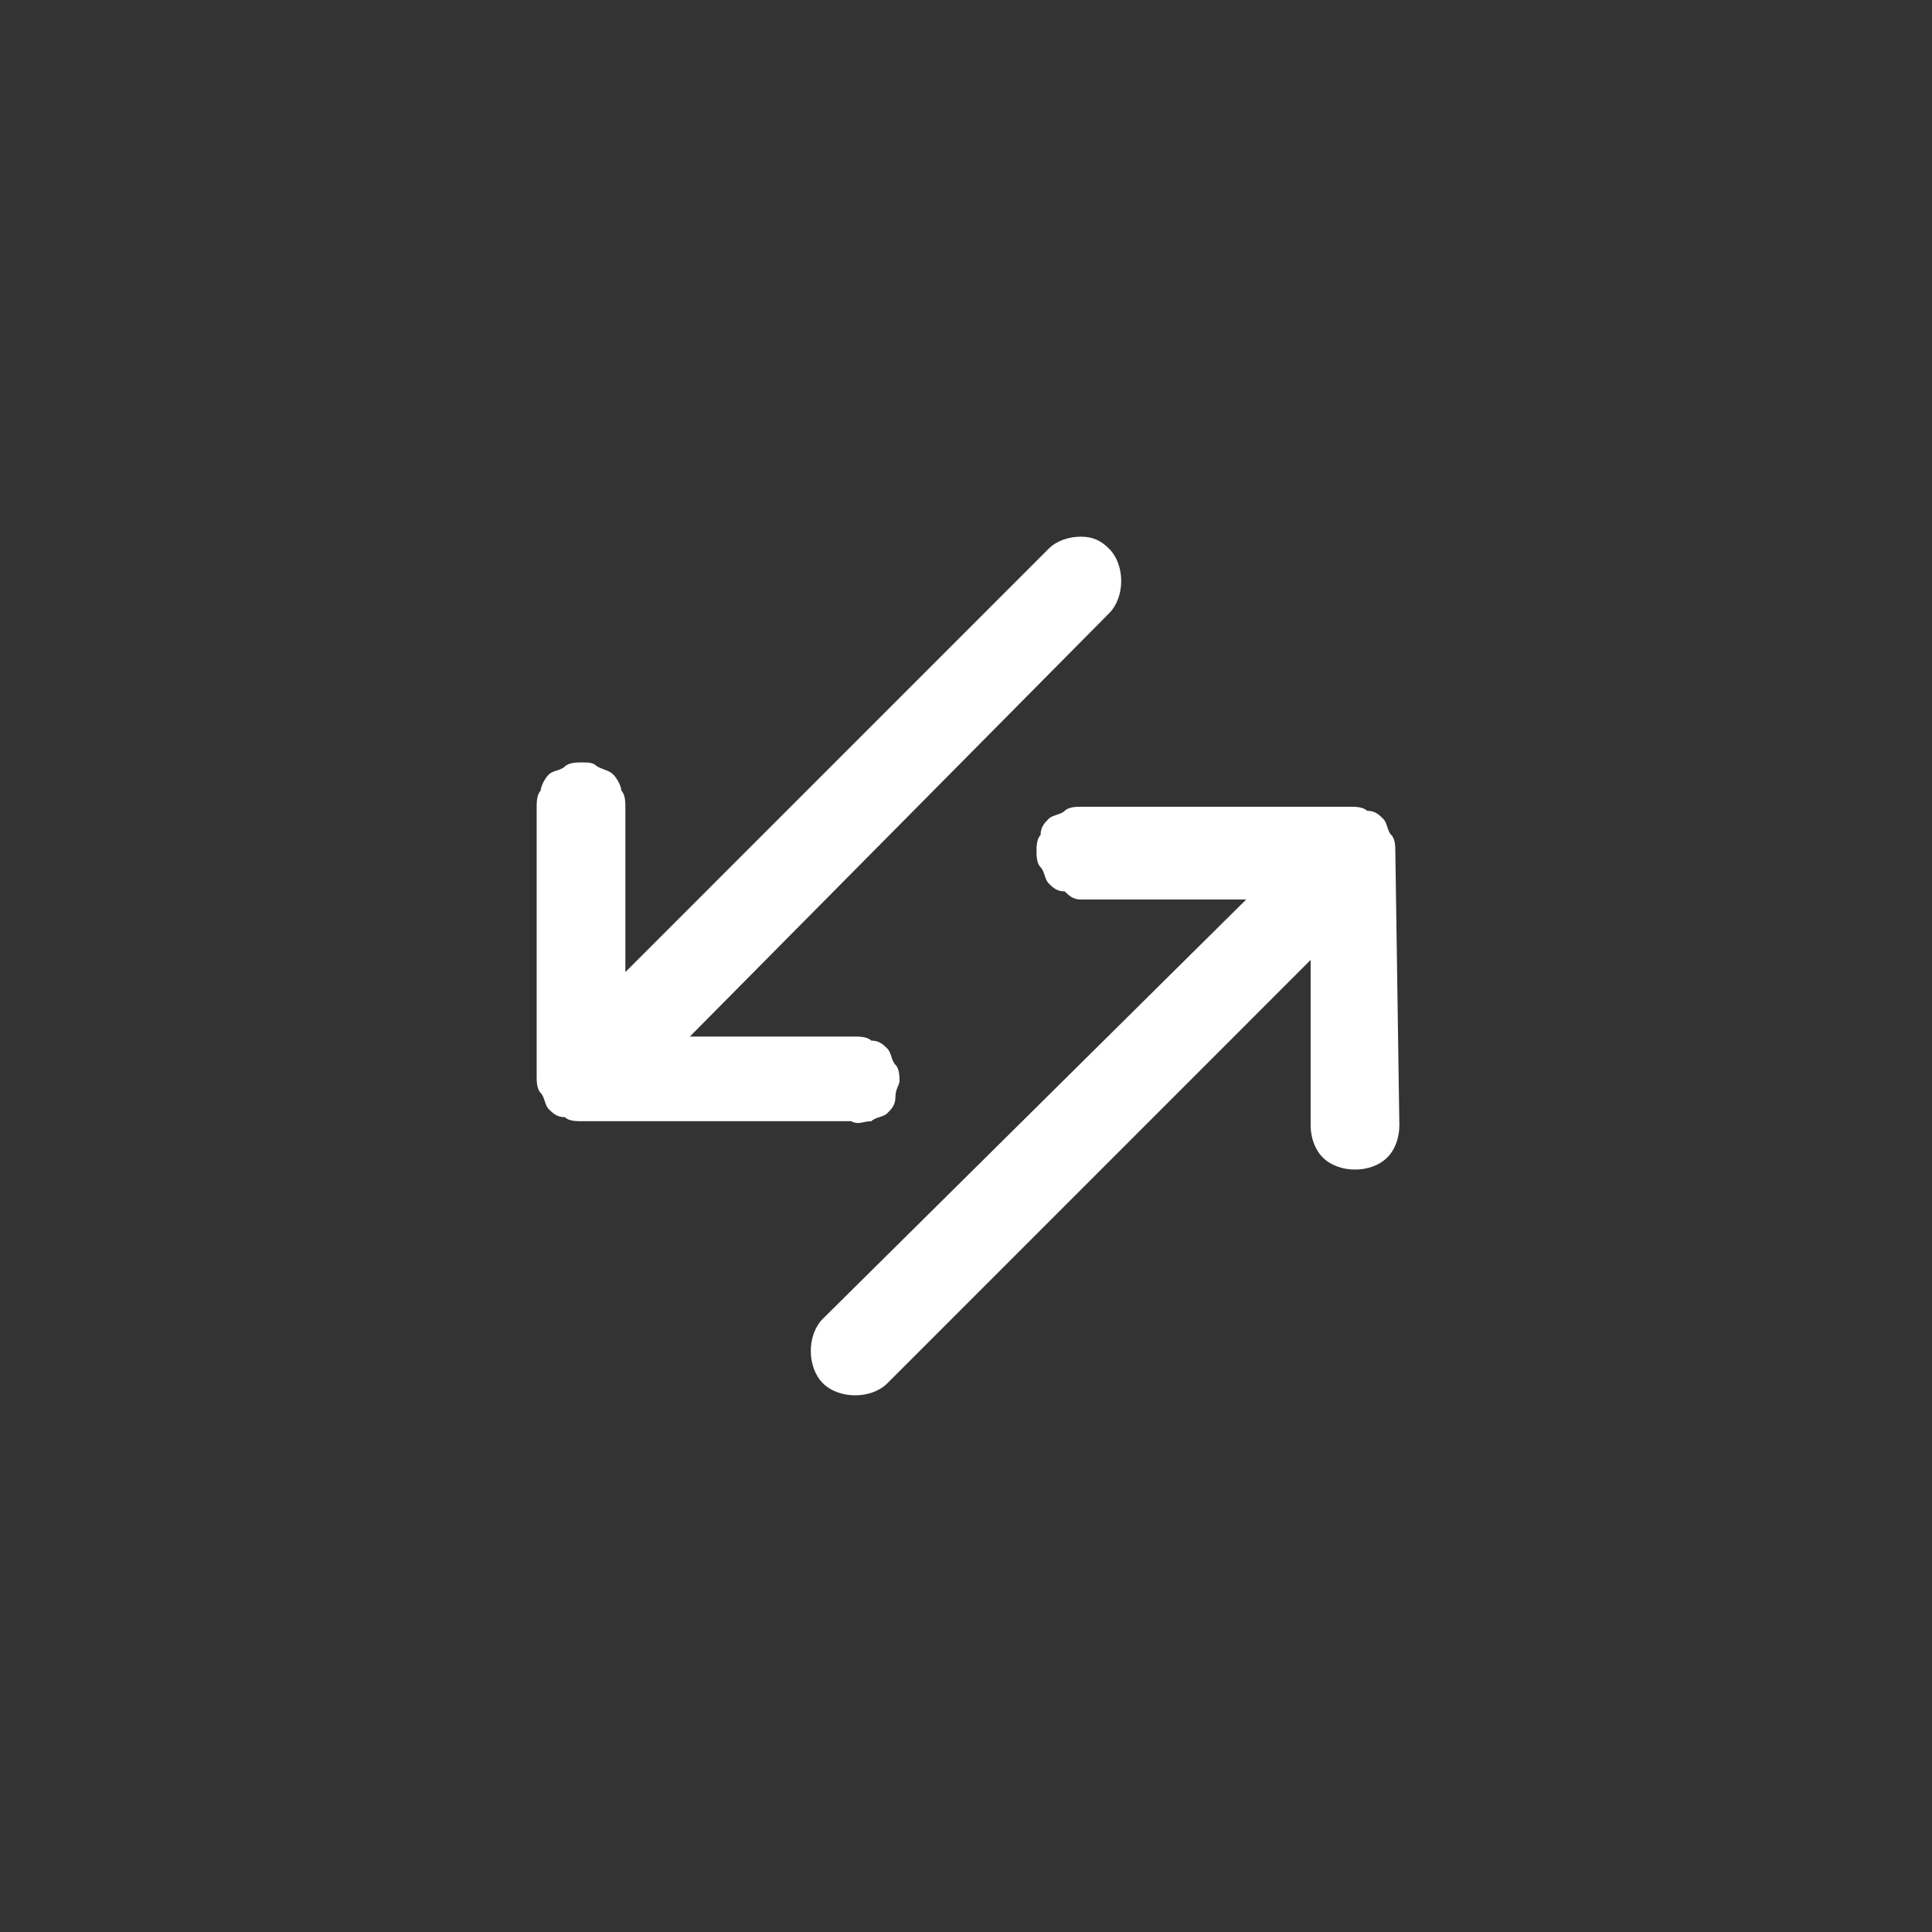 <svg width="36" height="36" viewBox="0 0 36 36" fill="none" xmlns="http://www.w3.org/2000/svg">
<rect x="0" y="0" width="36" height="36" fill="#333333" stroke="none"/>
<g clip-path="url(#clip0_1699_978)">
  <path d="M26 15.859C26 15.784 26 15.634 25.925 15.559C25.85 15.484 25.85 15.333 25.775 15.258C25.7 15.183 25.624 15.108 25.474 15.108L25.399 15.333L25.474 15.108C25.399 15.033 25.249 15.033 25.174 15.033H20.141C20.066 15.033 19.916 15.033 19.84 15.108C19.765 15.183 19.615 15.183 19.54 15.258C19.465 15.333 19.39 15.409 19.39 15.559C19.314 15.634 19.314 15.784 19.314 15.859C19.314 15.934 19.314 16.084 19.39 16.16C19.465 16.235 19.465 16.385 19.54 16.46C19.615 16.535 19.69 16.61 19.84 16.61C19.916 16.685 19.991 16.761 20.141 16.761H23.221L15.333 24.573C15.183 24.723 15.108 24.948 15.108 25.174C15.108 25.399 15.183 25.624 15.333 25.775C15.484 25.925 15.709 26 15.934 26C16.16 26 16.385 25.925 16.535 25.775L24.422 17.887V20.967C24.422 21.192 24.498 21.418 24.648 21.568C24.798 21.718 25.023 21.793 25.249 21.793C25.474 21.793 25.7 21.718 25.85 21.568C26 21.418 26.075 21.192 26.075 20.967L26 15.859Z" fill="white"/>
  <path d="M16.235 20.892C16.31 20.817 16.46 20.817 16.535 20.742C16.61 20.667 16.685 20.591 16.685 20.441C16.685 20.291 16.761 20.216 16.761 20.141C16.761 20.066 16.761 19.916 16.685 19.84C16.61 19.765 16.61 19.615 16.535 19.54C16.46 19.465 16.385 19.39 16.235 19.39C16.16 19.315 16.009 19.315 15.934 19.315V19.54V19.315H12.854L20.667 11.427C20.817 11.277 20.892 11.052 20.892 10.826C20.892 10.601 20.817 10.376 20.667 10.225C20.516 10.075 20.366 10 20.141 10C19.916 10 19.69 10.075 19.54 10.225L11.653 18.113V15.033C11.653 14.958 11.653 14.807 11.578 14.732C11.578 14.657 11.502 14.507 11.427 14.432C11.352 14.357 11.277 14.357 11.127 14.282C11.052 14.207 10.976 14.207 10.826 14.207C10.751 14.207 10.601 14.207 10.526 14.282C10.451 14.357 10.3 14.357 10.225 14.432C10.15 14.507 10.075 14.657 10.075 14.732C10 14.807 10 14.958 10 15.033V20.066C10 20.141 10 20.291 10.075 20.366C10.15 20.441 10.15 20.591 10.225 20.667C10.3 20.742 10.376 20.817 10.526 20.817C10.601 20.892 10.751 20.892 10.826 20.892H15.859C16.009 20.967 16.084 20.892 16.235 20.892Z" fill="white"/>
</g>
</svg>

